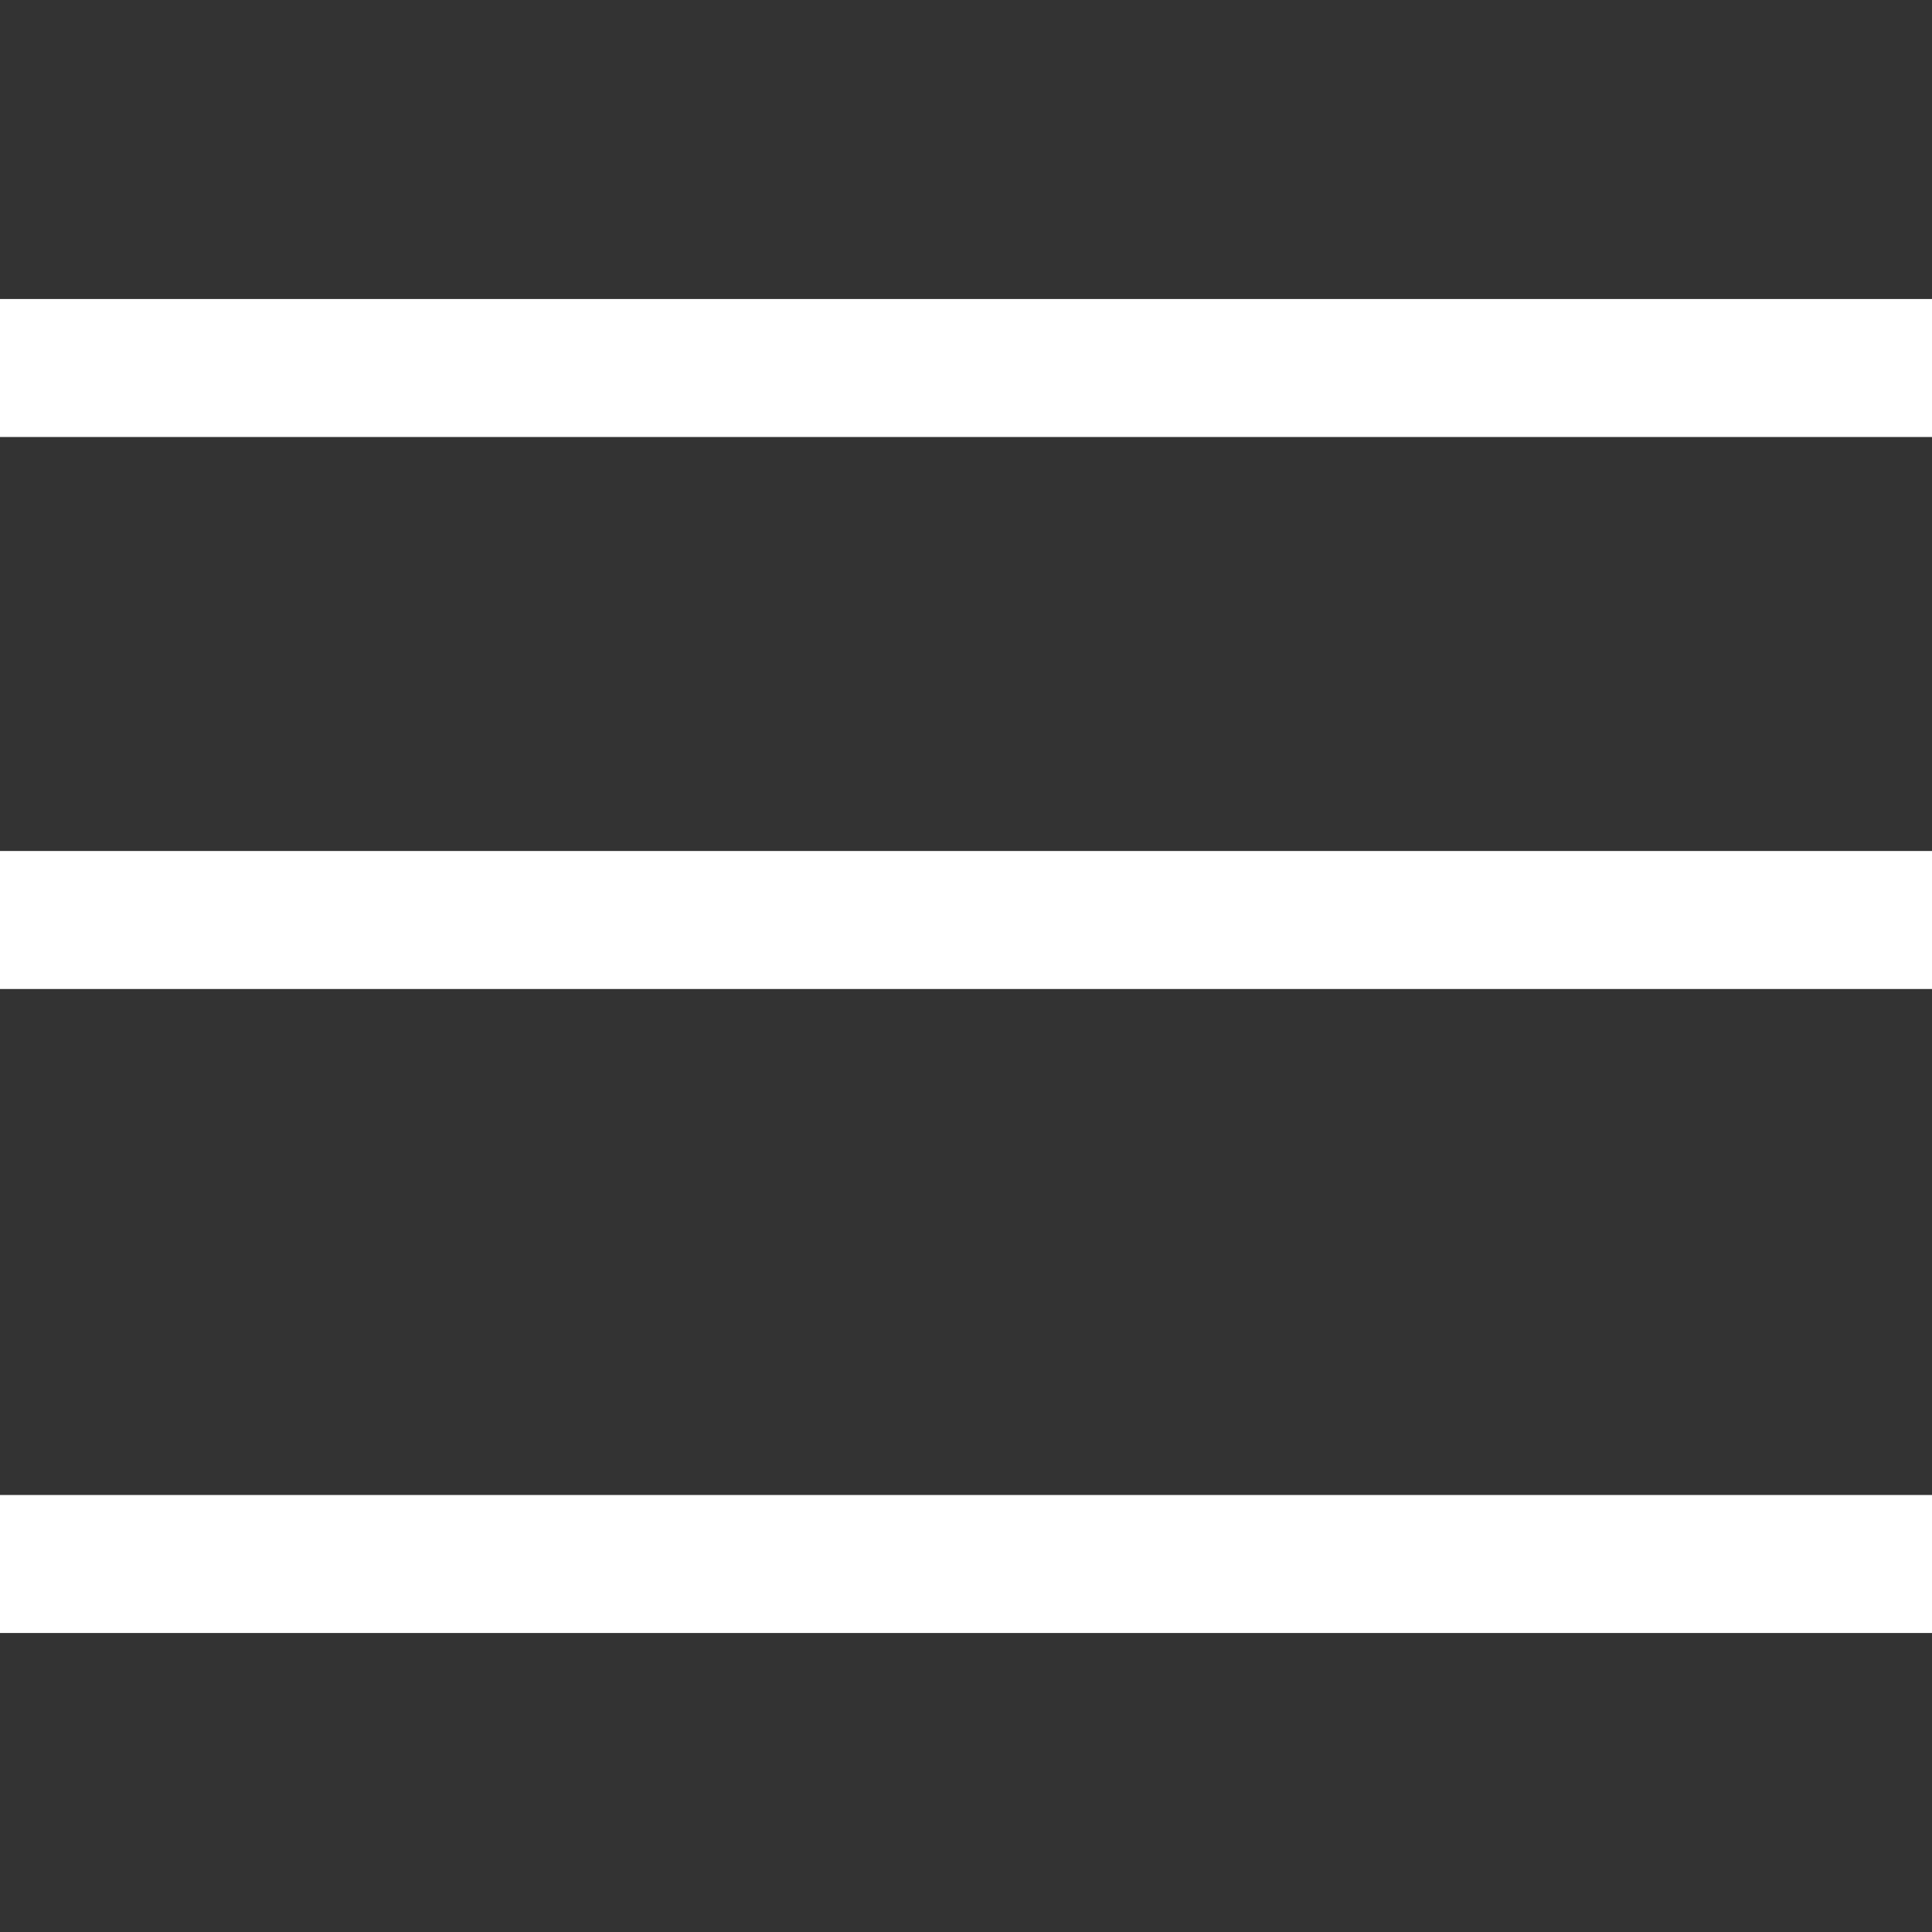 <svg xmlns="http://www.w3.org/2000/svg" width="21" height="21" viewBox="0 0 21 21">
  <rect x="0" y="0" width="21" height="21" fill="#333333" stroke="none"/>
  <g id="Groupe_11723" data-name="Groupe 11723" transform="translate(0.428 0.237)">
    <rect id="Rectangle_1540" data-name="Rectangle 1540" width="21" height="21" transform="translate(-0.428 -0.237)" fill="none"/>
    <g id="Groupe_10892" data-name="Groupe 10892" transform="translate(0 3.412)">
      <line id="Ligne_5" data-name="Ligne 5" x2="21" transform="translate(-0.428 0.351)" fill="none" stroke="#fff" stroke-width="1.5"/>
      <line id="Ligne_6" data-name="Ligne 6" x2="21" transform="translate(-0.428 6.351)" fill="none" stroke="#fff" stroke-width="1.5"/>
      <line id="Ligne_7" data-name="Ligne 7" x2="21" transform="translate(-0.428 13.351)" fill="none" stroke="#fff" stroke-width="1.5"/>
    </g>
  </g>
</svg>
